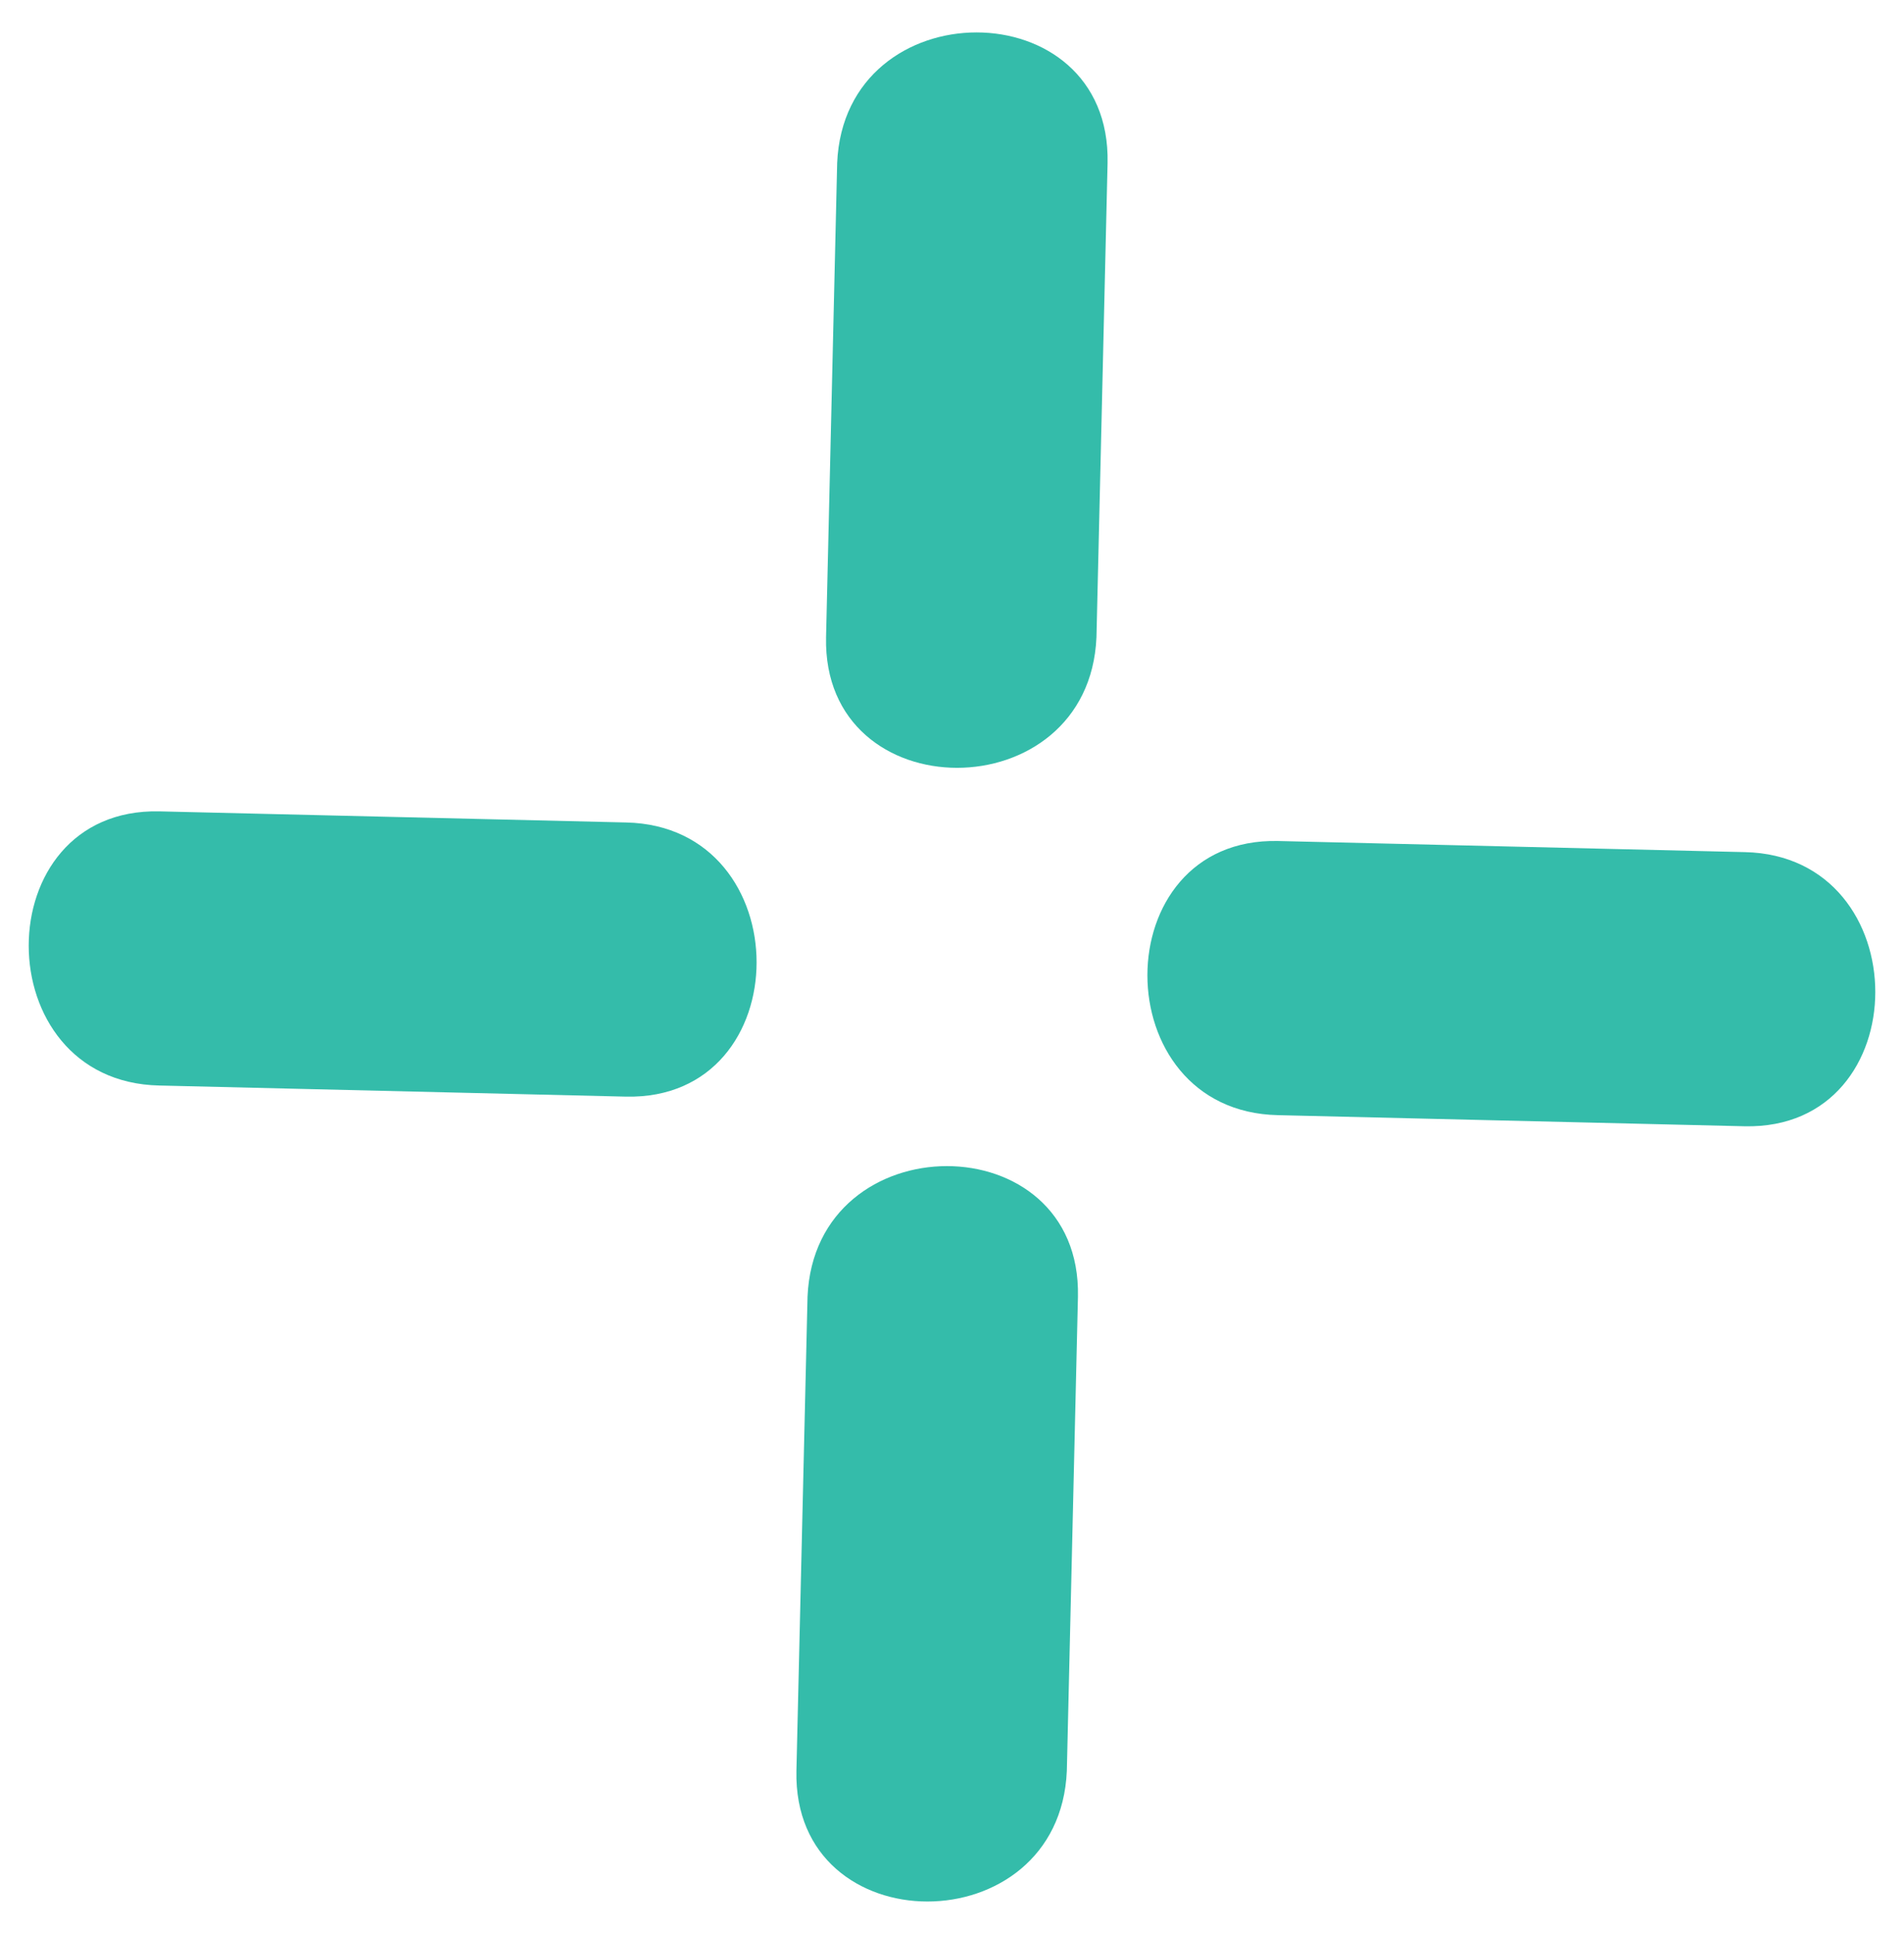 <?xml version="1.0" encoding="UTF-8"?>
<svg id="Layer_1" xmlns="http://www.w3.org/2000/svg" version="1.1" viewBox="0 0 51.4 52.2">
  <!-- Generator: Adobe Illustrator 29.0.0, SVG Export Plug-In . SVG Version: 2.1.0 Build 186)  -->
  <defs>
    <style>
      .st0 {
        fill: #34bcaa;
      }
    </style>
  </defs>
  <path class="st0" d="M16.9,22.2c-4.2-.1-8.4-.2-12.6-.3-4.7-.1-4.7,7.3,0,7.4,4.2.1,8.4.2,12.6.3,4.7.1,4.7-7.3,0-7.4"/>
  <path class="st0" d="M47.1,23c-4.2-.1-8.4-.2-12.6-.3-4.7-.1-4.7,7.3,0,7.4,4.2.1,8.4.2,12.6.3,4.7.1,4.7-7.3,0-7.4"/>
  <path class="st0" d="M29.6,17.2c.1-4.3.2-8.5.3-12.8.1-4.7-7.1-4.7-7.3,0-.1,4.3-.2,8.5-.3,12.8-.1,4.7,7.1,4.7,7.3,0"/>
  <path class="st0" d="M28.8,47.8c.1-4.3.2-8.5.3-12.8.1-4.7-7.1-4.7-7.3,0-.1,4.3-.2,8.5-.3,12.8-.1,4.7,7.1,4.7,7.3,0"/>
</svg>